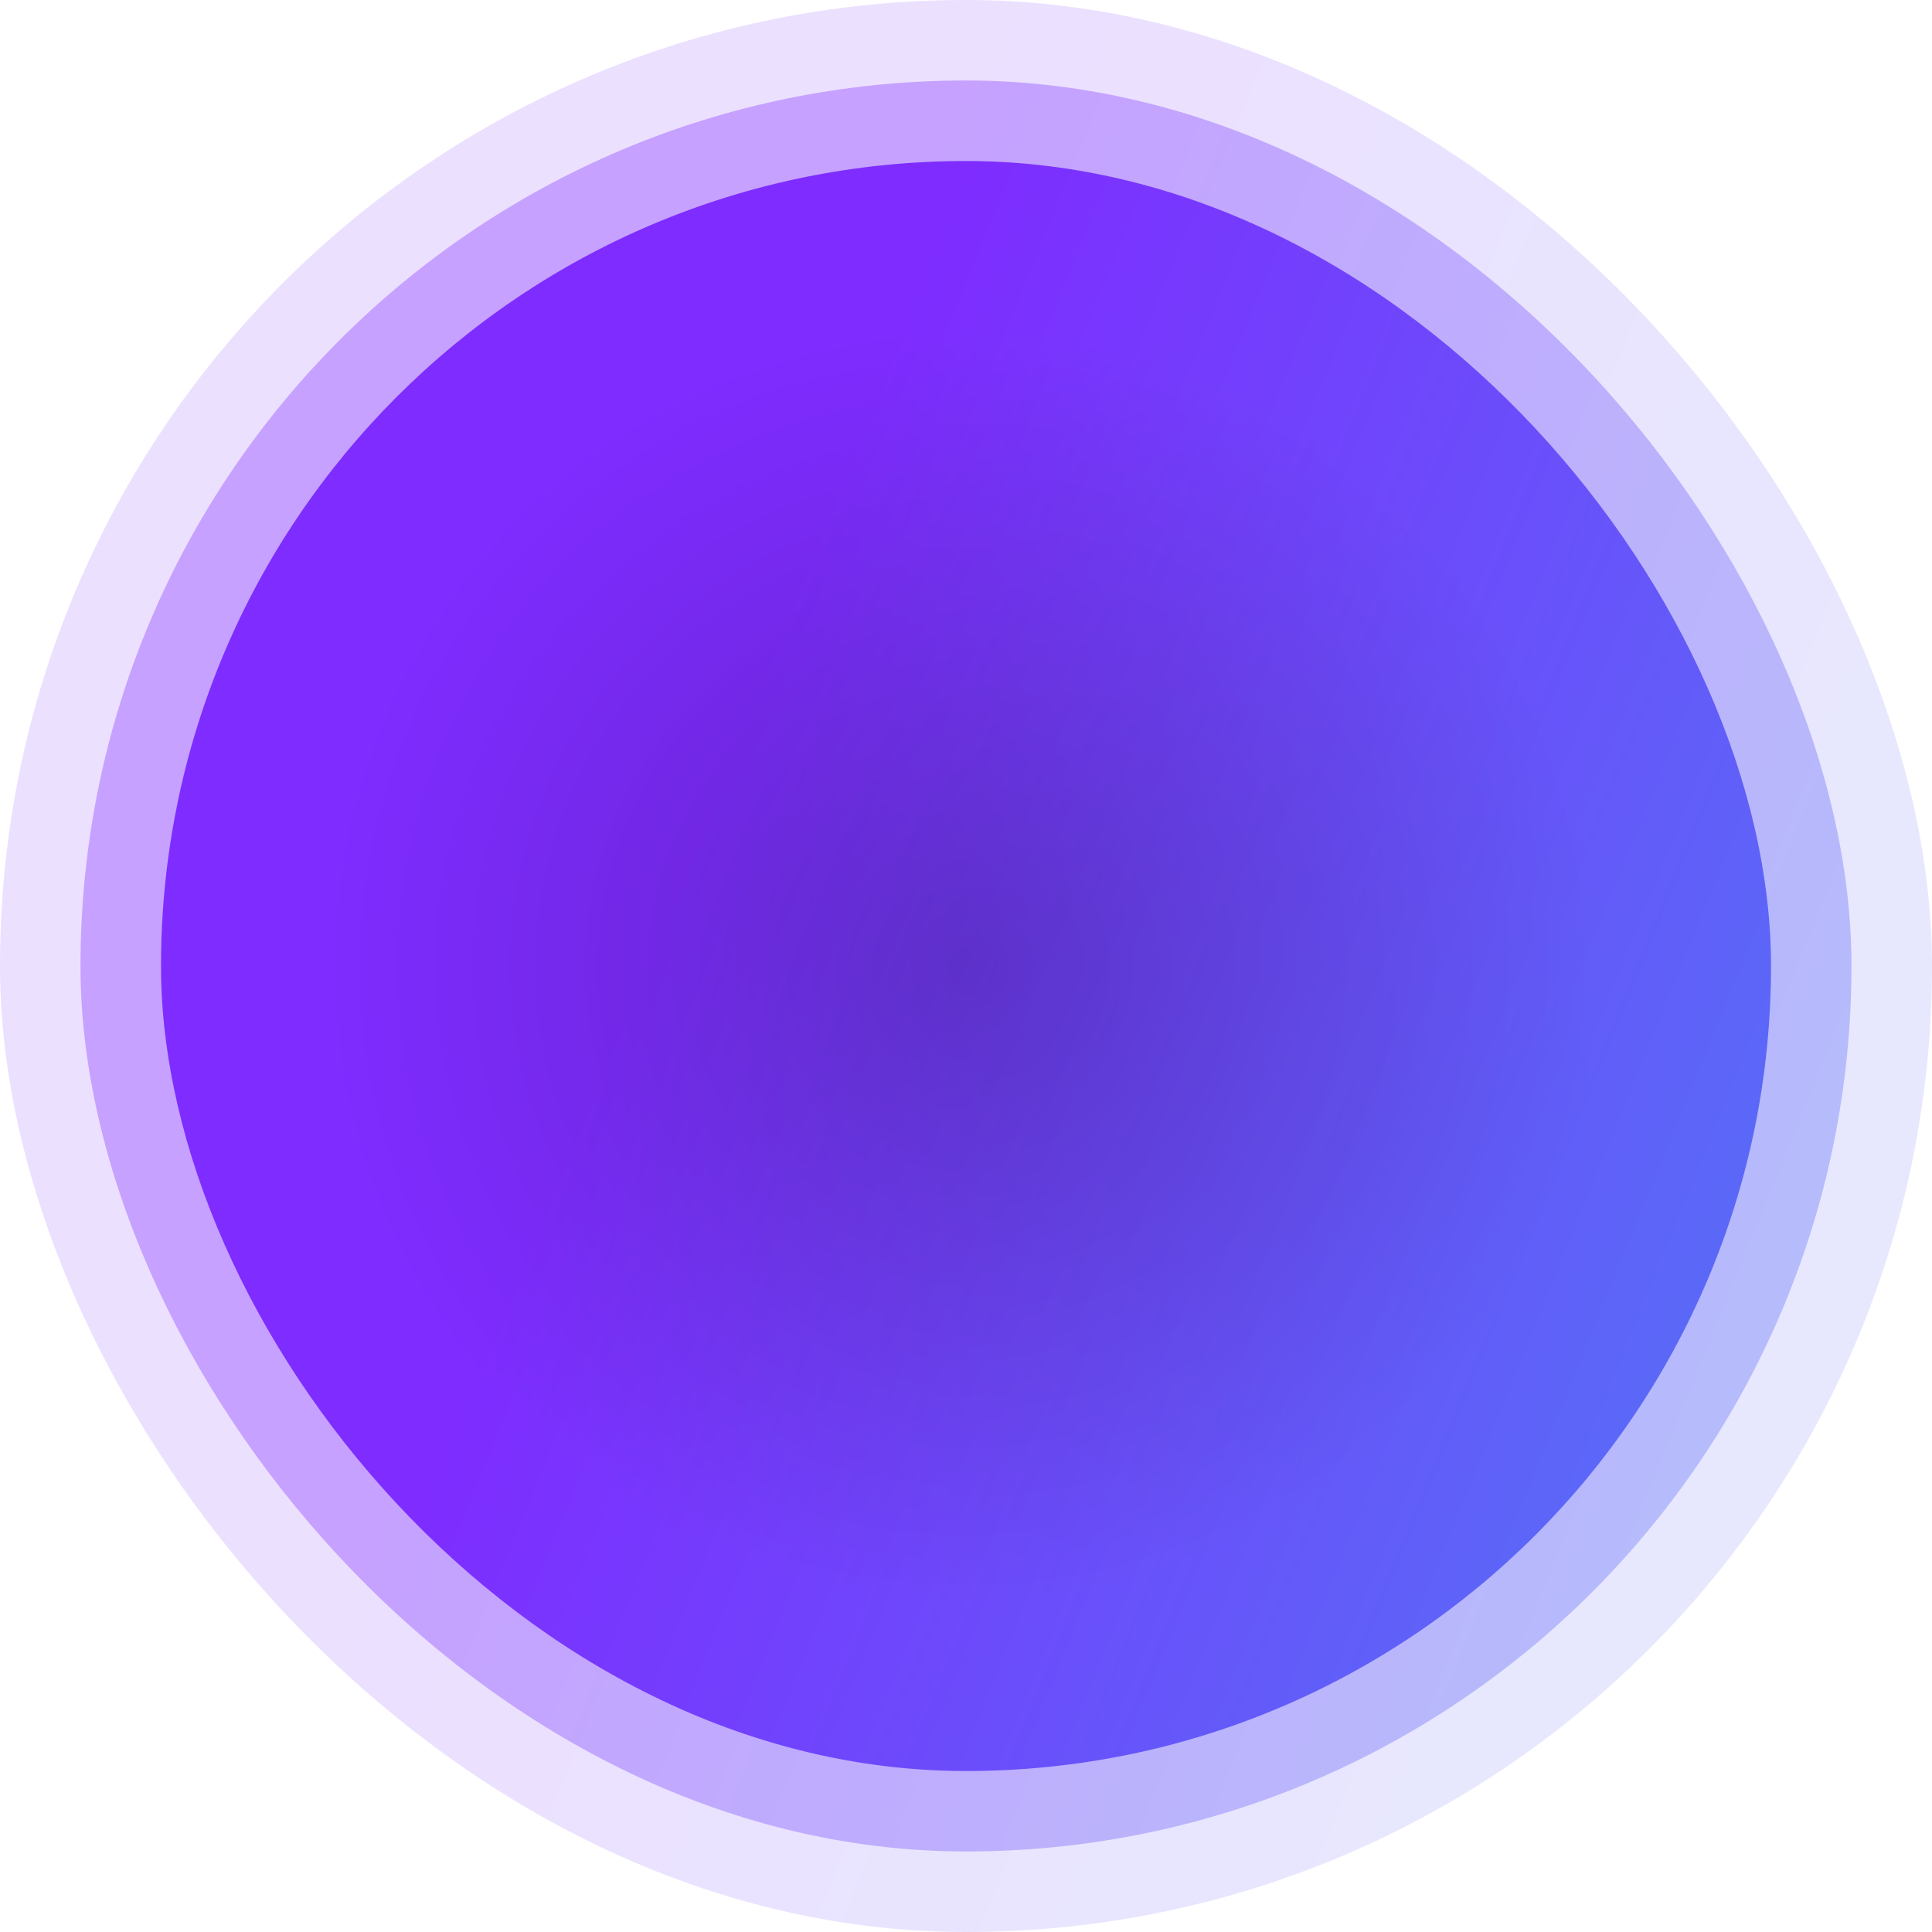 <svg width="44" height="44" viewBox="0 0 44 44" fill="none" xmlns="http://www.w3.org/2000/svg">
<g opacity="0.15">
<rect width="44" height="44" rx="22" fill="url(#paint0_linear_62_8946)"/>
<rect width="44" height="44" rx="22" fill="url(#paint1_radial_62_8946)" fill-opacity="0.2"/>
</g>
<g opacity="0.35">
<rect x="1.833" y="1.833" width="40.333" height="40.333" rx="20.167" fill="url(#paint2_linear_62_8946)"/>
<rect x="1.833" y="1.833" width="40.333" height="40.333" rx="20.167" fill="url(#paint3_radial_62_8946)" fill-opacity="0.2"/>
</g>
<rect x="3.667" y="3.667" width="36.667" height="36.667" rx="18.333" fill="url(#paint4_linear_62_8946)"/>
<rect x="3.667" y="3.667" width="36.667" height="36.667" rx="18.333" fill="url(#paint5_radial_62_8946)" fill-opacity="0.2"/>
<defs>
<linearGradient id="paint0_linear_62_8946" x1="22" y1="4.80128e-06" x2="51.34" y2="11.936" gradientUnits="userSpaceOnUse">
<stop stop-color="#7E2CFF"/>
<stop offset="1" stop-color="#596BF7"/>
</linearGradient>
<radialGradient id="paint1_radial_62_8946" cx="0" cy="0" r="1" gradientUnits="userSpaceOnUse" gradientTransform="translate(22 22) scale(22)">
<stop/>
<stop offset="0.062" stop-opacity="0.921"/>
<stop offset="0.793" stop-opacity="0"/>
</radialGradient>
<linearGradient id="paint2_linear_62_8946" x1="22" y1="1.833" x2="48.895" y2="12.775" gradientUnits="userSpaceOnUse">
<stop stop-color="#7E2CFF"/>
<stop offset="1" stop-color="#596BF7"/>
</linearGradient>
<radialGradient id="paint3_radial_62_8946" cx="0" cy="0" r="1" gradientUnits="userSpaceOnUse" gradientTransform="translate(22 22) scale(20.167)">
<stop/>
<stop offset="0.062" stop-opacity="0.921"/>
<stop offset="0.793" stop-opacity="0"/>
</radialGradient>
<linearGradient id="paint4_linear_62_8946" x1="22" y1="3.667" x2="46.45" y2="13.614" gradientUnits="userSpaceOnUse">
<stop stop-color="#7E2CFF"/>
<stop offset="1" stop-color="#596BF7"/>
</linearGradient>
<radialGradient id="paint5_radial_62_8946" cx="0" cy="0" r="1" gradientUnits="userSpaceOnUse" gradientTransform="translate(22 22) scale(18.333)">
<stop/>
<stop offset="0.062" stop-opacity="0.921"/>
<stop offset="0.793" stop-opacity="0"/>
</radialGradient>
</defs>
</svg>
